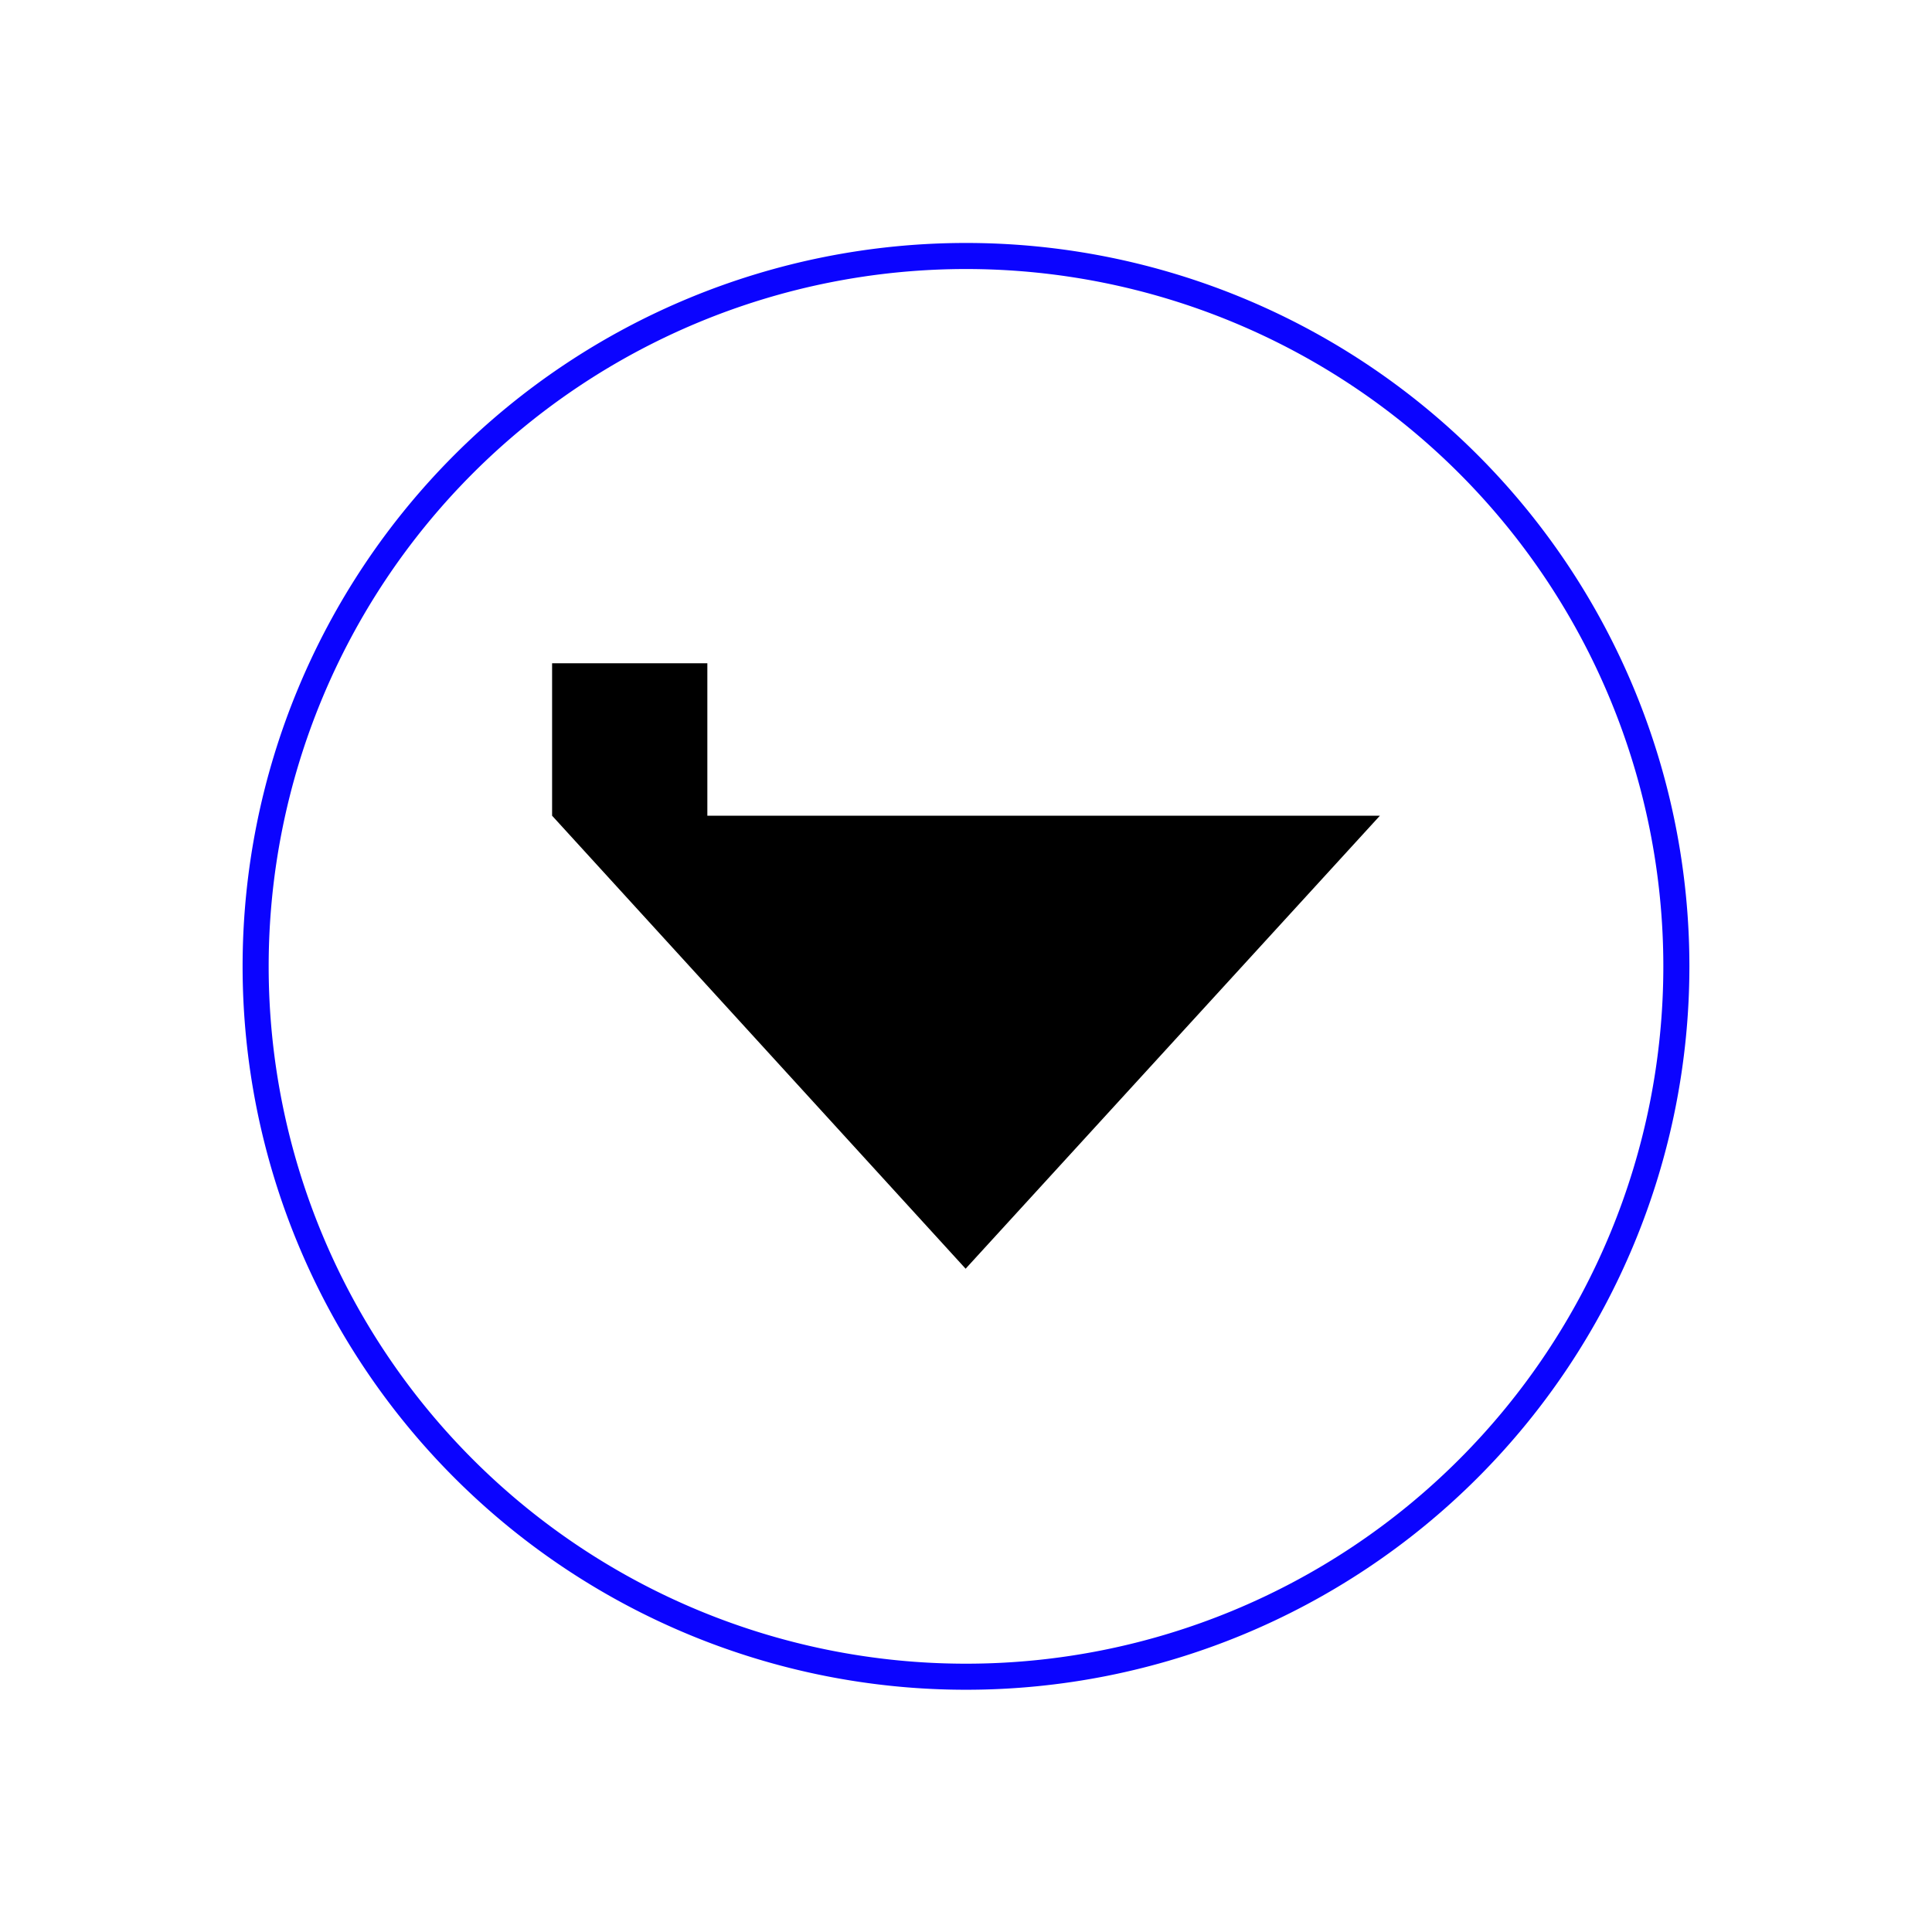 <?xml version="1.0" encoding="UTF-8" standalone="no"?>
<svg
   xmlns:dc="http://purl.org/dc/elements/1.1/"
   xmlns:cc="http://creativecommons.org/ns#"
   xmlns:rdf="http://www.w3.org/1999/02/22-rdf-syntax-ns#"
   xmlns:svg="http://www.w3.org/2000/svg"
   xmlns="http://www.w3.org/2000/svg"
   xmlns:sodipodi="http://sodipodi.sourceforge.net/DTD/sodipodi-0.dtd"
   xmlns:inkscape="http://www.inkscape.org/namespaces/inkscape"
   id="svg2"
   height="592.928"
   width="592.928"
   version="1.1"
   inkscape:version="0.91 r13725"
   sodipodi:docname="NATO Map Symbol - Friendly Sea - Aircraft Carrier.svg">
  <sodipodi:namedview
     pagecolor="#ffffff"
     bordercolor="#666666"
     borderopacity="1"
     objecttolerance="10"
     gridtolerance="10"
     guidetolerance="10"
     inkscape:pageopacity="0"
     inkscape:pageshadow="2"
     inkscape:window-width="1536"
     inkscape:window-height="801"
     id="namedview65"
     showgrid="false"
     fit-margin-top="0"
     fit-margin-left="0"
     fit-margin-right="0"
     fit-margin-bottom="0"
     inkscape:zoom="1.4142136"
     inkscape:cx="295.17651"
     inkscape:cy="311.09225"
     inkscape:window-x="-8"
     inkscape:window-y="-8"
     inkscape:window-maximized="1"
     inkscape:current-layer="svg2"
     inkscape:object-nodes="true" />
  <defs
     id="defs4" />
  <path
     style="color:#000000;display:inline;overflow:visible;visibility:visible;fill:none;stroke:#0b04ff;stroke-width:8;stroke-linecap:round;stroke-linejoin:miter;stroke-miterlimit:4;stroke-dasharray:none;stroke-dashoffset:0;stroke-opacity:1;marker:none;enable-background:accumulate"
     id="path2988"
     d="m 514.473,296.574 a 218.009,218.009 0 0 1 -436.019,0 218.009,218.009 0 1 1 436.019,0 z"
     inkscape:connector-curvature="0" />
  <path
     style="opacity:1;fill:#000000;fill-opacity:1;stroke:#000000;stroke-width:0;stroke-linecap:butt;stroke-linejoin:miter;stroke-miterlimit:4;stroke-dasharray:none;stroke-opacity:1"
     d="m 217.085,250.341 0,-46.78 -47.646,0 0,46.78 126.908,139.026 127.143,-139.026 z"
     id="path4137"
     inkscape:connector-curvature="0"
     sodipodi:nodetypes="ccccccc" />
</svg>
